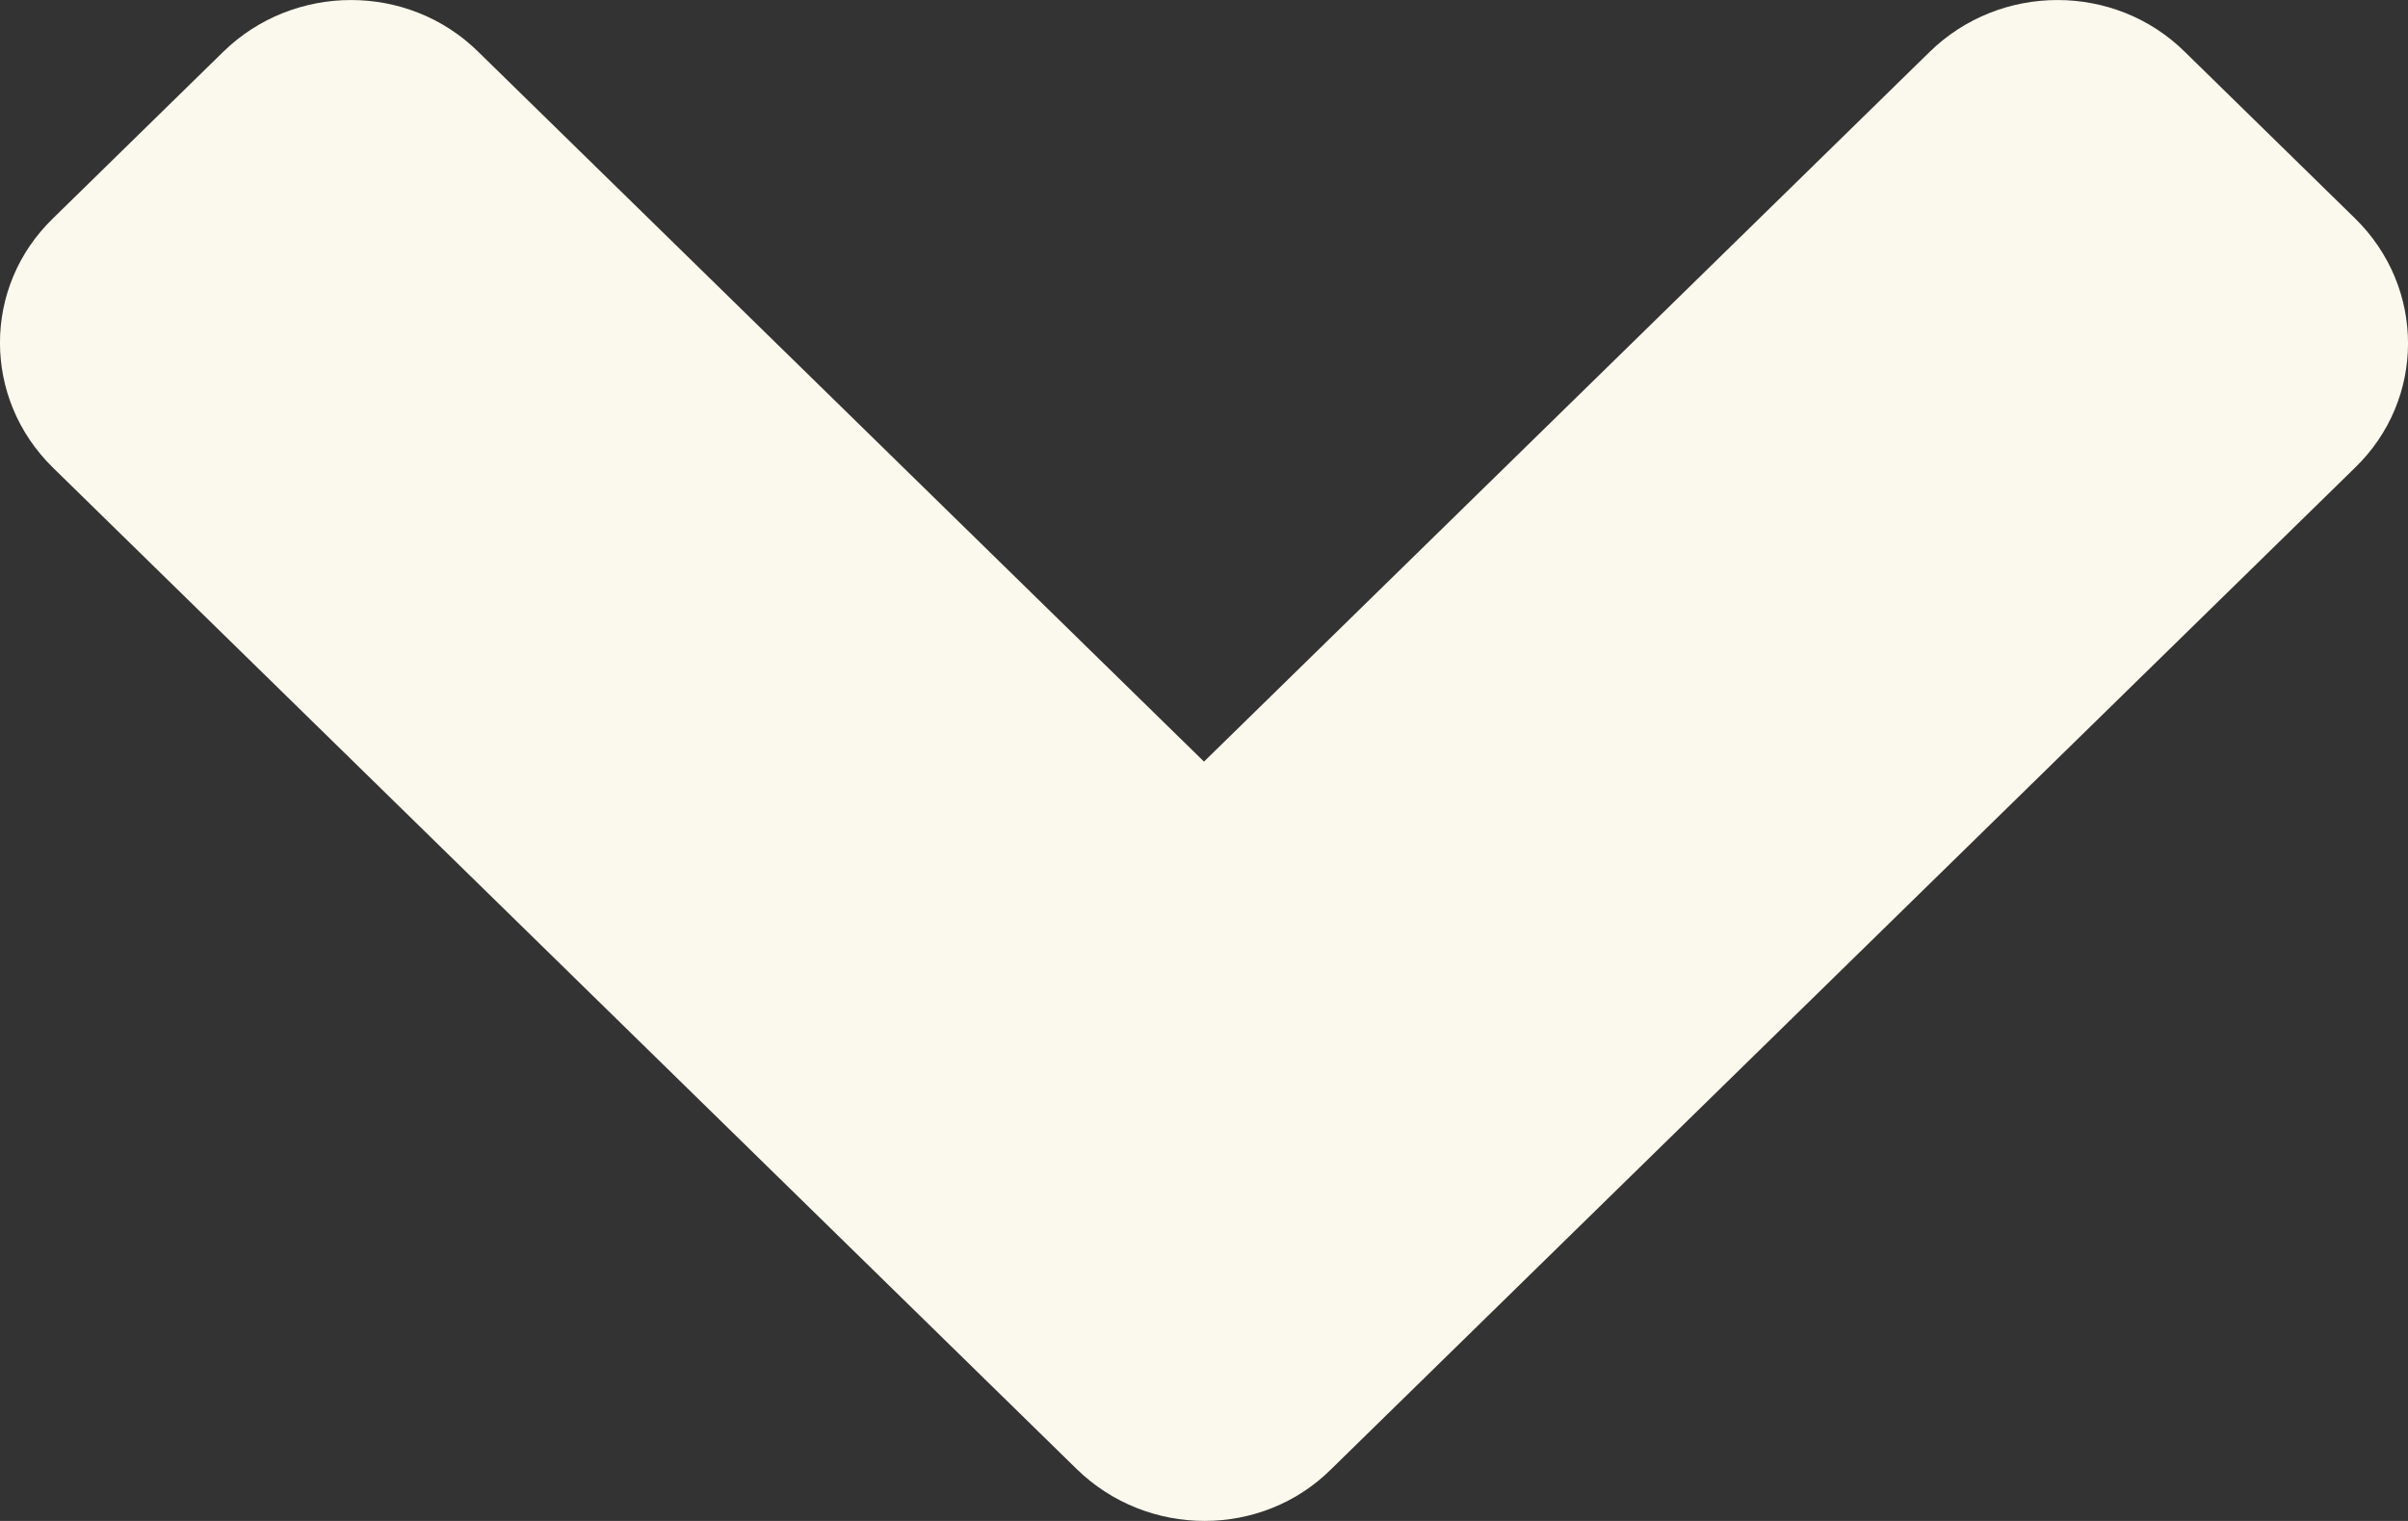 <?xml version="1.0" encoding="UTF-8" standalone="no"?>
<svg width="19px" height="12px" viewBox="0 0 19 12" version="1.1" xmlns="http://www.w3.org/2000/svg" xmlns:xlink="http://www.w3.org/1999/xlink">
    <rect x="0" y="0" width="19" height="12" fill="#333333" stroke="none"/>
    <!-- Generator: Sketch 49.3 (51167) - http://www.bohemiancoding.com/sketch -->
    <title>btn/home-page/down-arrow/normal</title>
    <desc>Created with Sketch.</desc>
    <defs>
        <path d="M8.496,11.591 L0.419,3.691 C-0.14,3.145 -0.14,2.262 0.419,1.722 L1.761,0.409 C2.319,-0.136 3.222,-0.136 3.774,0.409 L9.5,6.009 L15.226,0.409 C15.784,-0.136 16.687,-0.136 17.239,0.409 L18.581,1.722 C19.14,2.268 19.14,3.151 18.581,3.691 L10.504,11.591 C9.957,12.136 9.055,12.136 8.496,11.591 Z" id="path-1"></path>
    </defs>
    <g id="btn/home-page/down-arrow/normal" stroke="none" stroke-width="1" fill="none" fill-rule="evenodd">
        <mask id="mask-2" fill="white">
            <use xlink:href="#path-1"></use>
        </mask>
        <use id="Mask" fill="#FBF9ED" fill-rule="nonzero" xlink:href="#path-1"></use>
    </g>
</svg>
